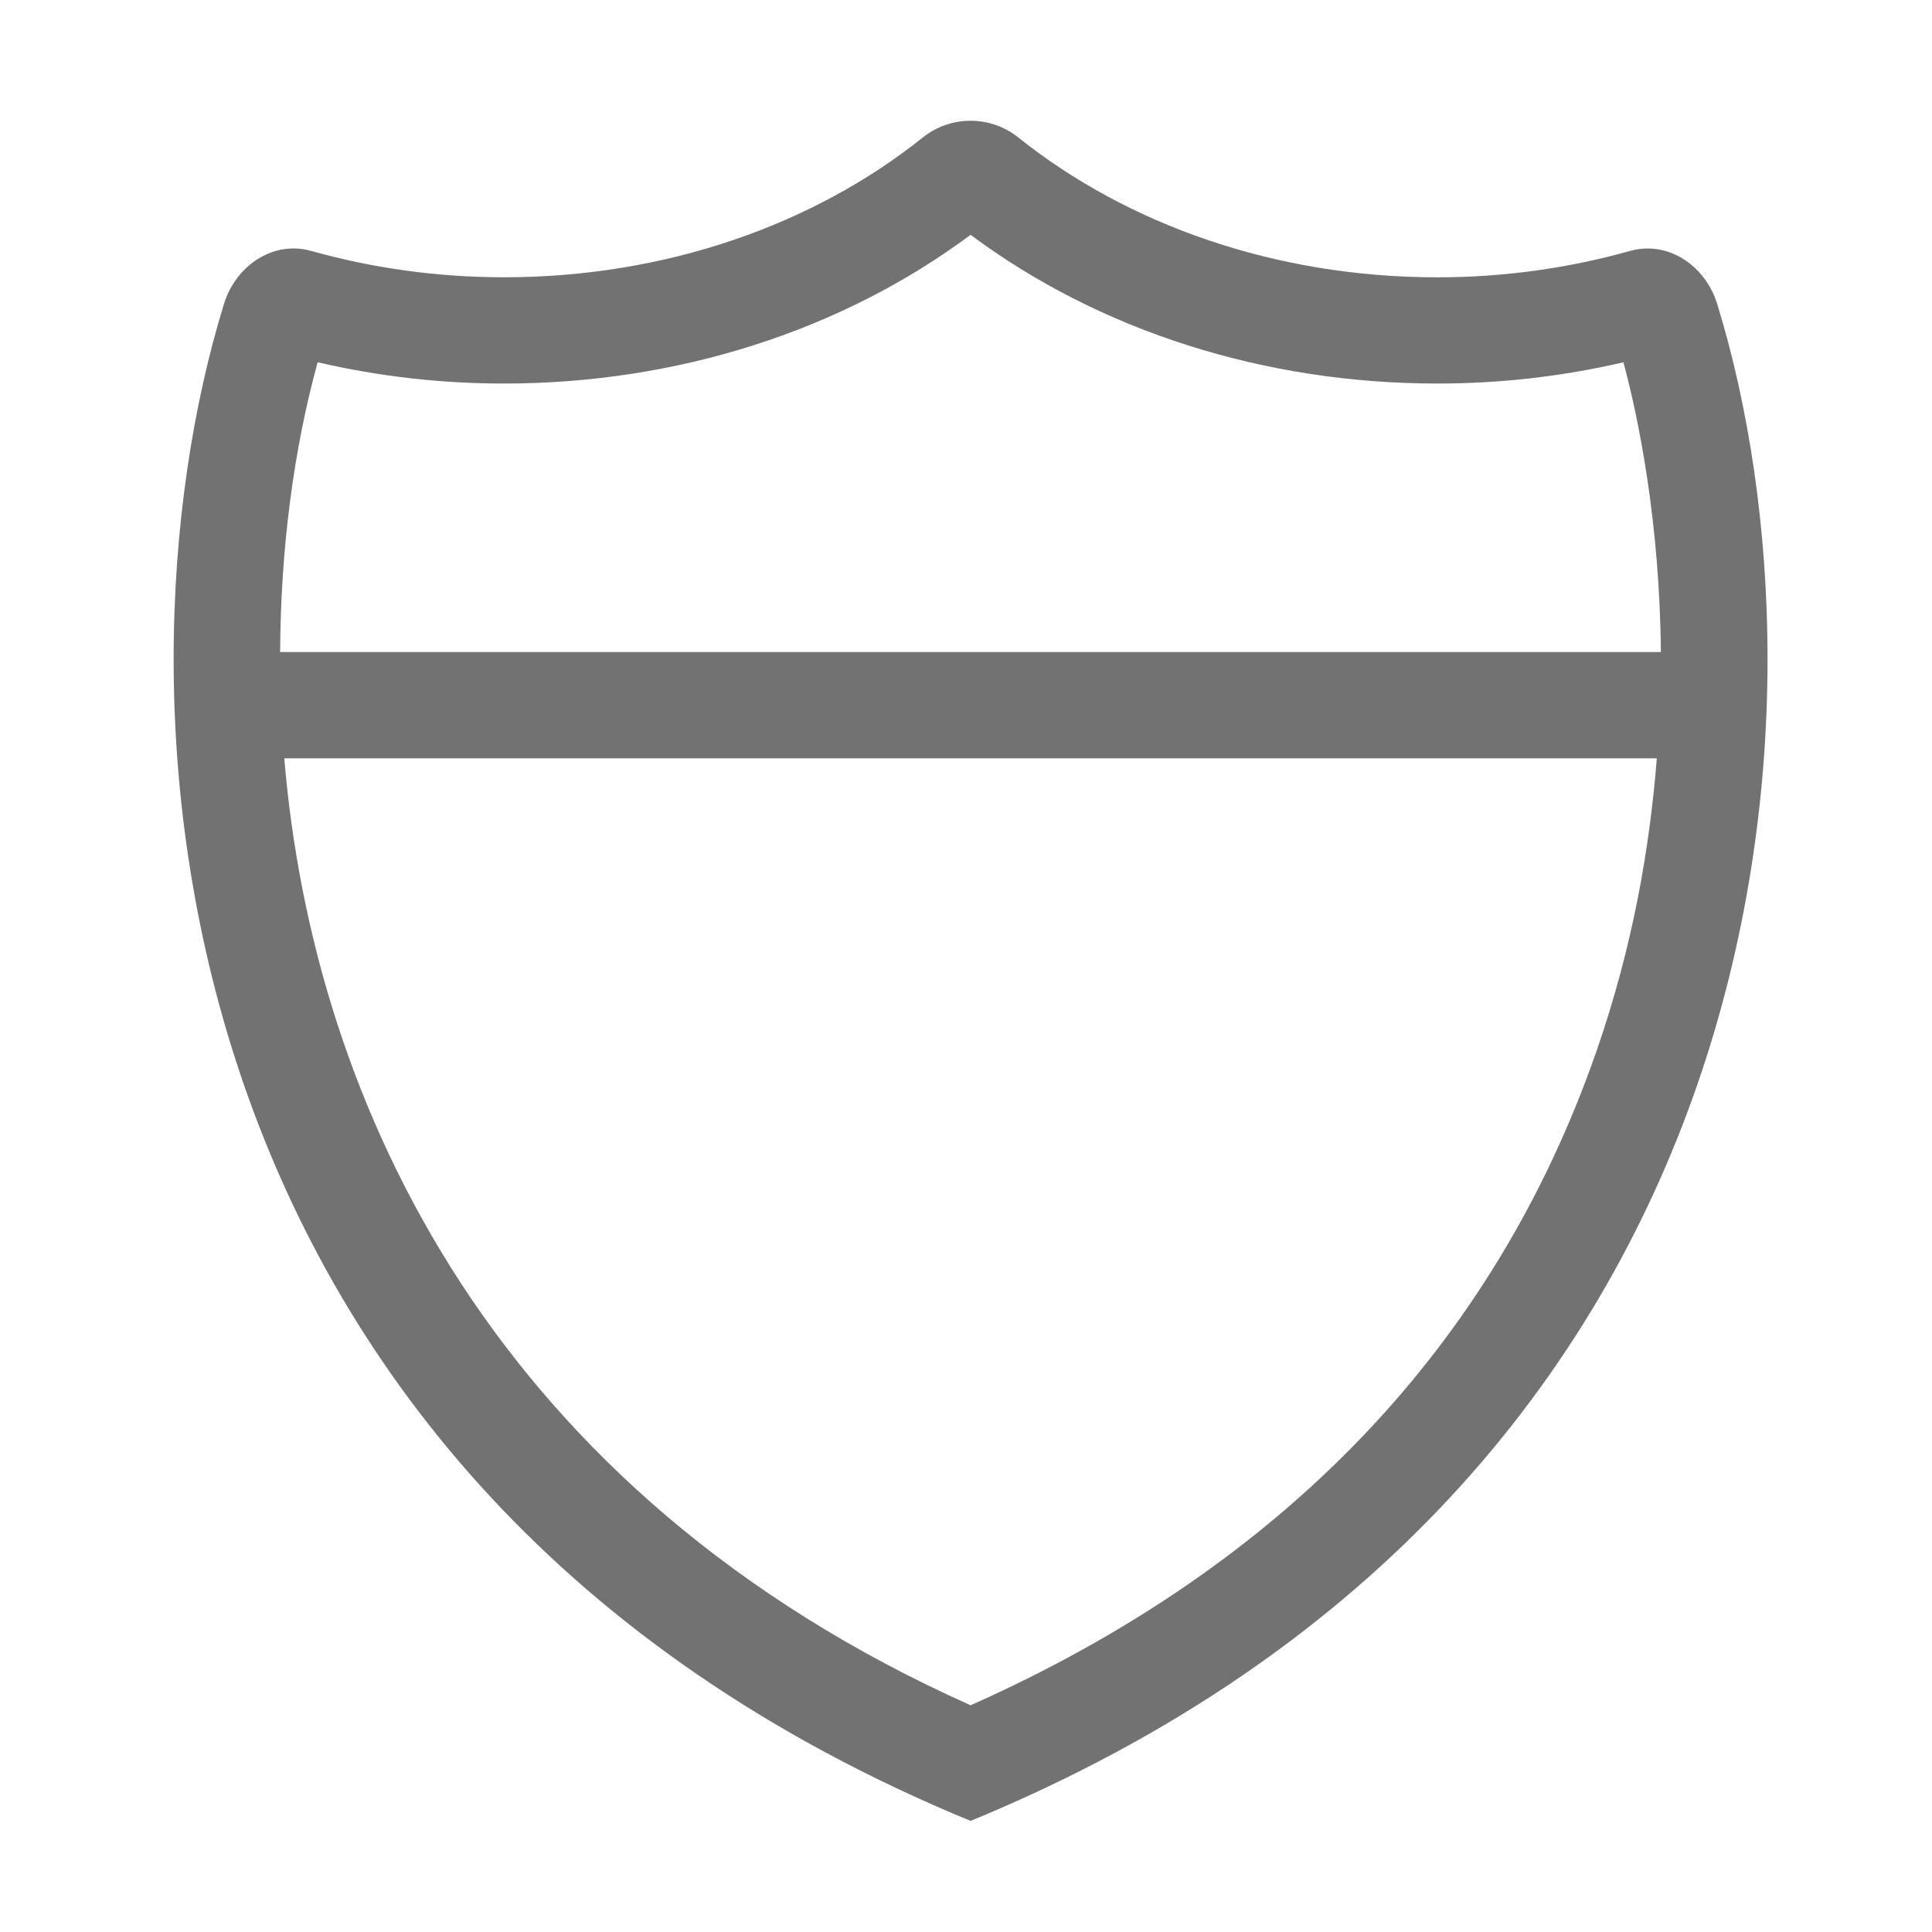﻿<?xml version='1.0' encoding='UTF-8'?>
<svg viewBox="-2.876 -2 32 32" xmlns="http://www.w3.org/2000/svg">
  <g transform="matrix(0.055, 0, 0, 0.055, 0, 0)">
    <path d="M464.83, 55.14C461.76, 45.19 453.17, 38.47 443.89, 38.47C442.16, 38.47 440.4, 38.7 438.65, 39.19C420.42, 44.31 400.91, 47.15 380.55, 47.15C331.43, 47.15 286.94, 31.08 254.38, 5.04C250.18, 1.68 245.09, 0 240, 0C234.91, 0 229.82, 1.68 225.62, 5.03C193.06, 31.07 148.57, 47.14 99.45, 47.14C79.09, 47.14 59.58, 44.3 41.35, 39.18C39.6, 38.69 37.84, 38.46 36.11, 38.46C26.83, 38.46 18.24, 45.19 15.17, 55.13C-21.83, 175.11 -6.68, 410.34 240, 512C486.68, 410.34 501.83, 175.11 464.83, 55.14zM43.37, 72.73C61.66, 76.98 80.48, 79.14 99.45, 79.14C151.55, 79.14 201.16, 63.28 240, 34.35C278.83, 63.28 328.45, 79.14 380.55, 79.14C399.51, 79.14 418.32, 76.99 436.6, 72.74C441.23, 89.92 447.52, 121.02 447.88, 160L32.07, 160C32.23, 128.44 36.24, 98.62 43.37, 72.73zM240.01, 477.18C97.11, 413.26 42.04, 296.52 33.32, 192L446.65, 192C444.51, 219.18 439.36, 248.82 428.57, 279.95C397.73, 368.86 334.33, 435.16 240.01, 477.18z" fill="#727272" fill-opacity="1" class="Black" />
  </g>
</svg>